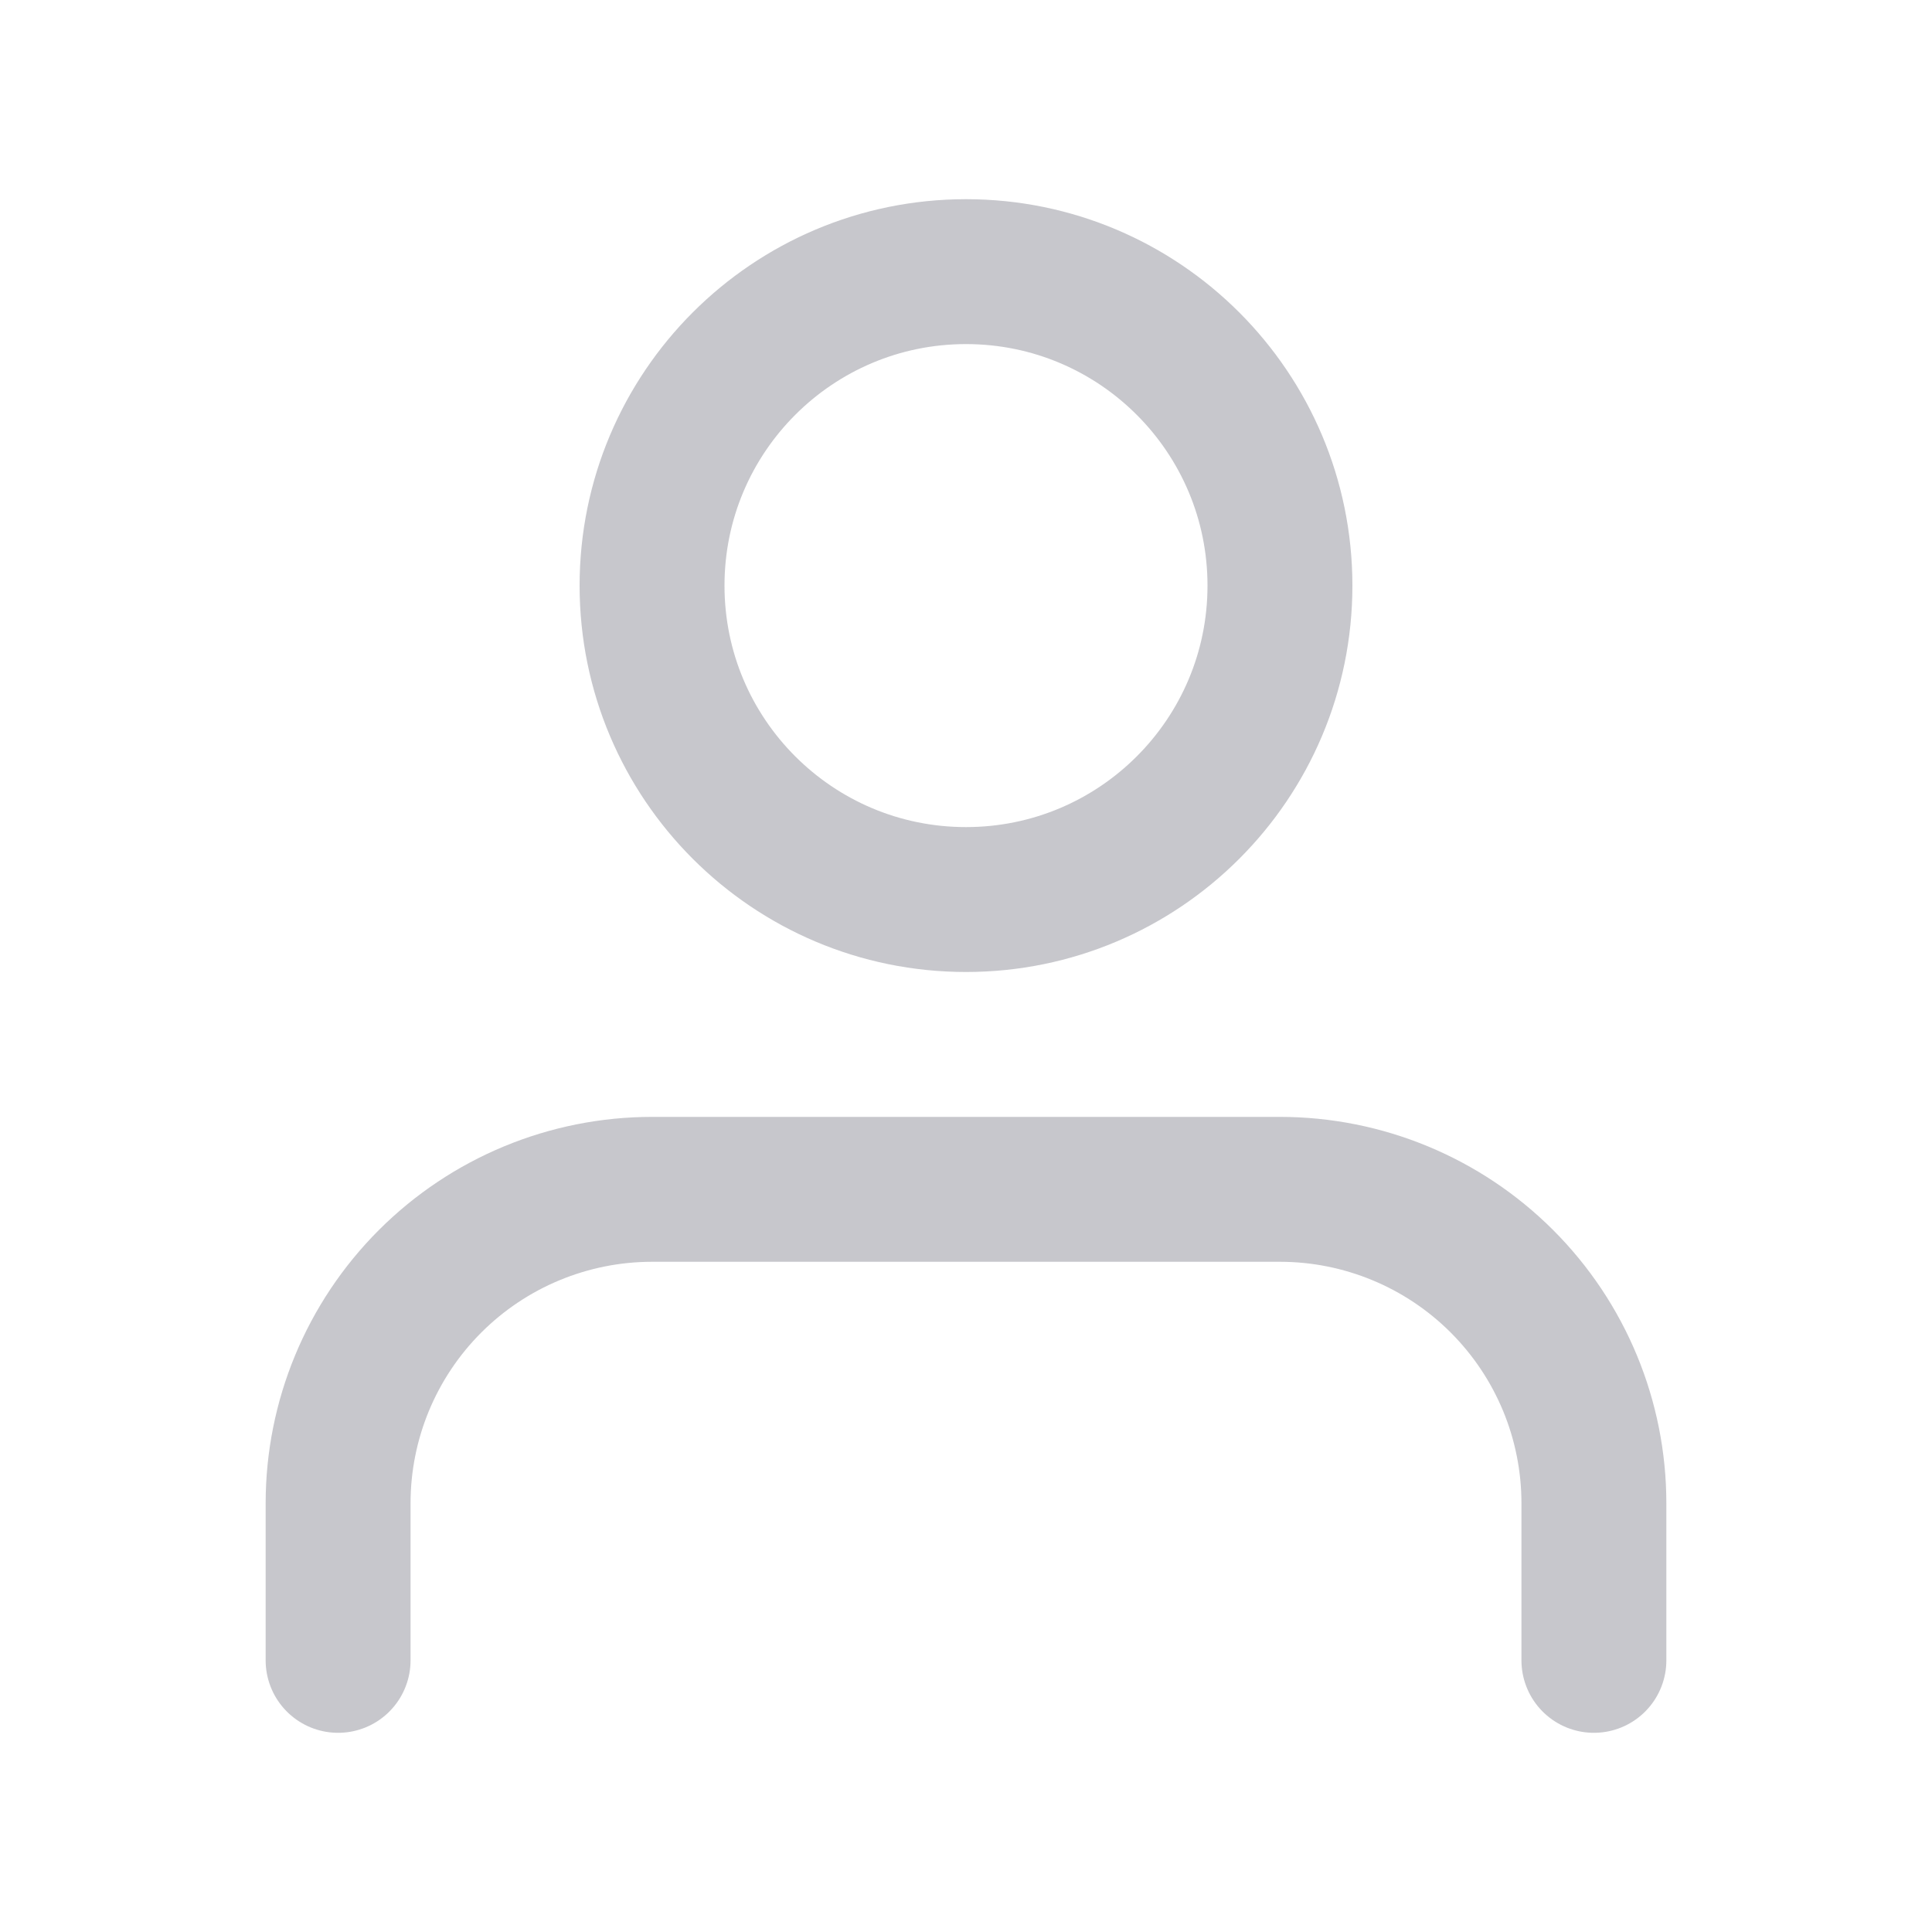 <svg width="20" height="20" viewBox="0 0 20 20" fill="none" xmlns="http://www.w3.org/2000/svg">
<path d="M10 9.312C11.795 9.312 13.25 7.857 13.25 6.062C13.25 4.268 11.795 2.812 10 2.812C8.205 2.812 6.75 4.268 6.75 6.062C6.75 7.857 8.205 9.312 10 9.312Z" stroke="#C7C7CC" stroke-width="1.5" stroke-linecap="round" stroke-linejoin="round"/>
<path d="M16.5 17.188V15.562C16.5 14.7 16.158 13.874 15.548 13.264C14.939 12.655 14.112 12.312 13.25 12.312H6.75C5.888 12.312 5.061 12.655 4.452 13.264C3.842 13.874 3.5 14.7 3.5 15.562V17.188" stroke="#C7C7CC" stroke-width="1.5" stroke-linecap="round" stroke-linejoin="round"/>
</svg>
